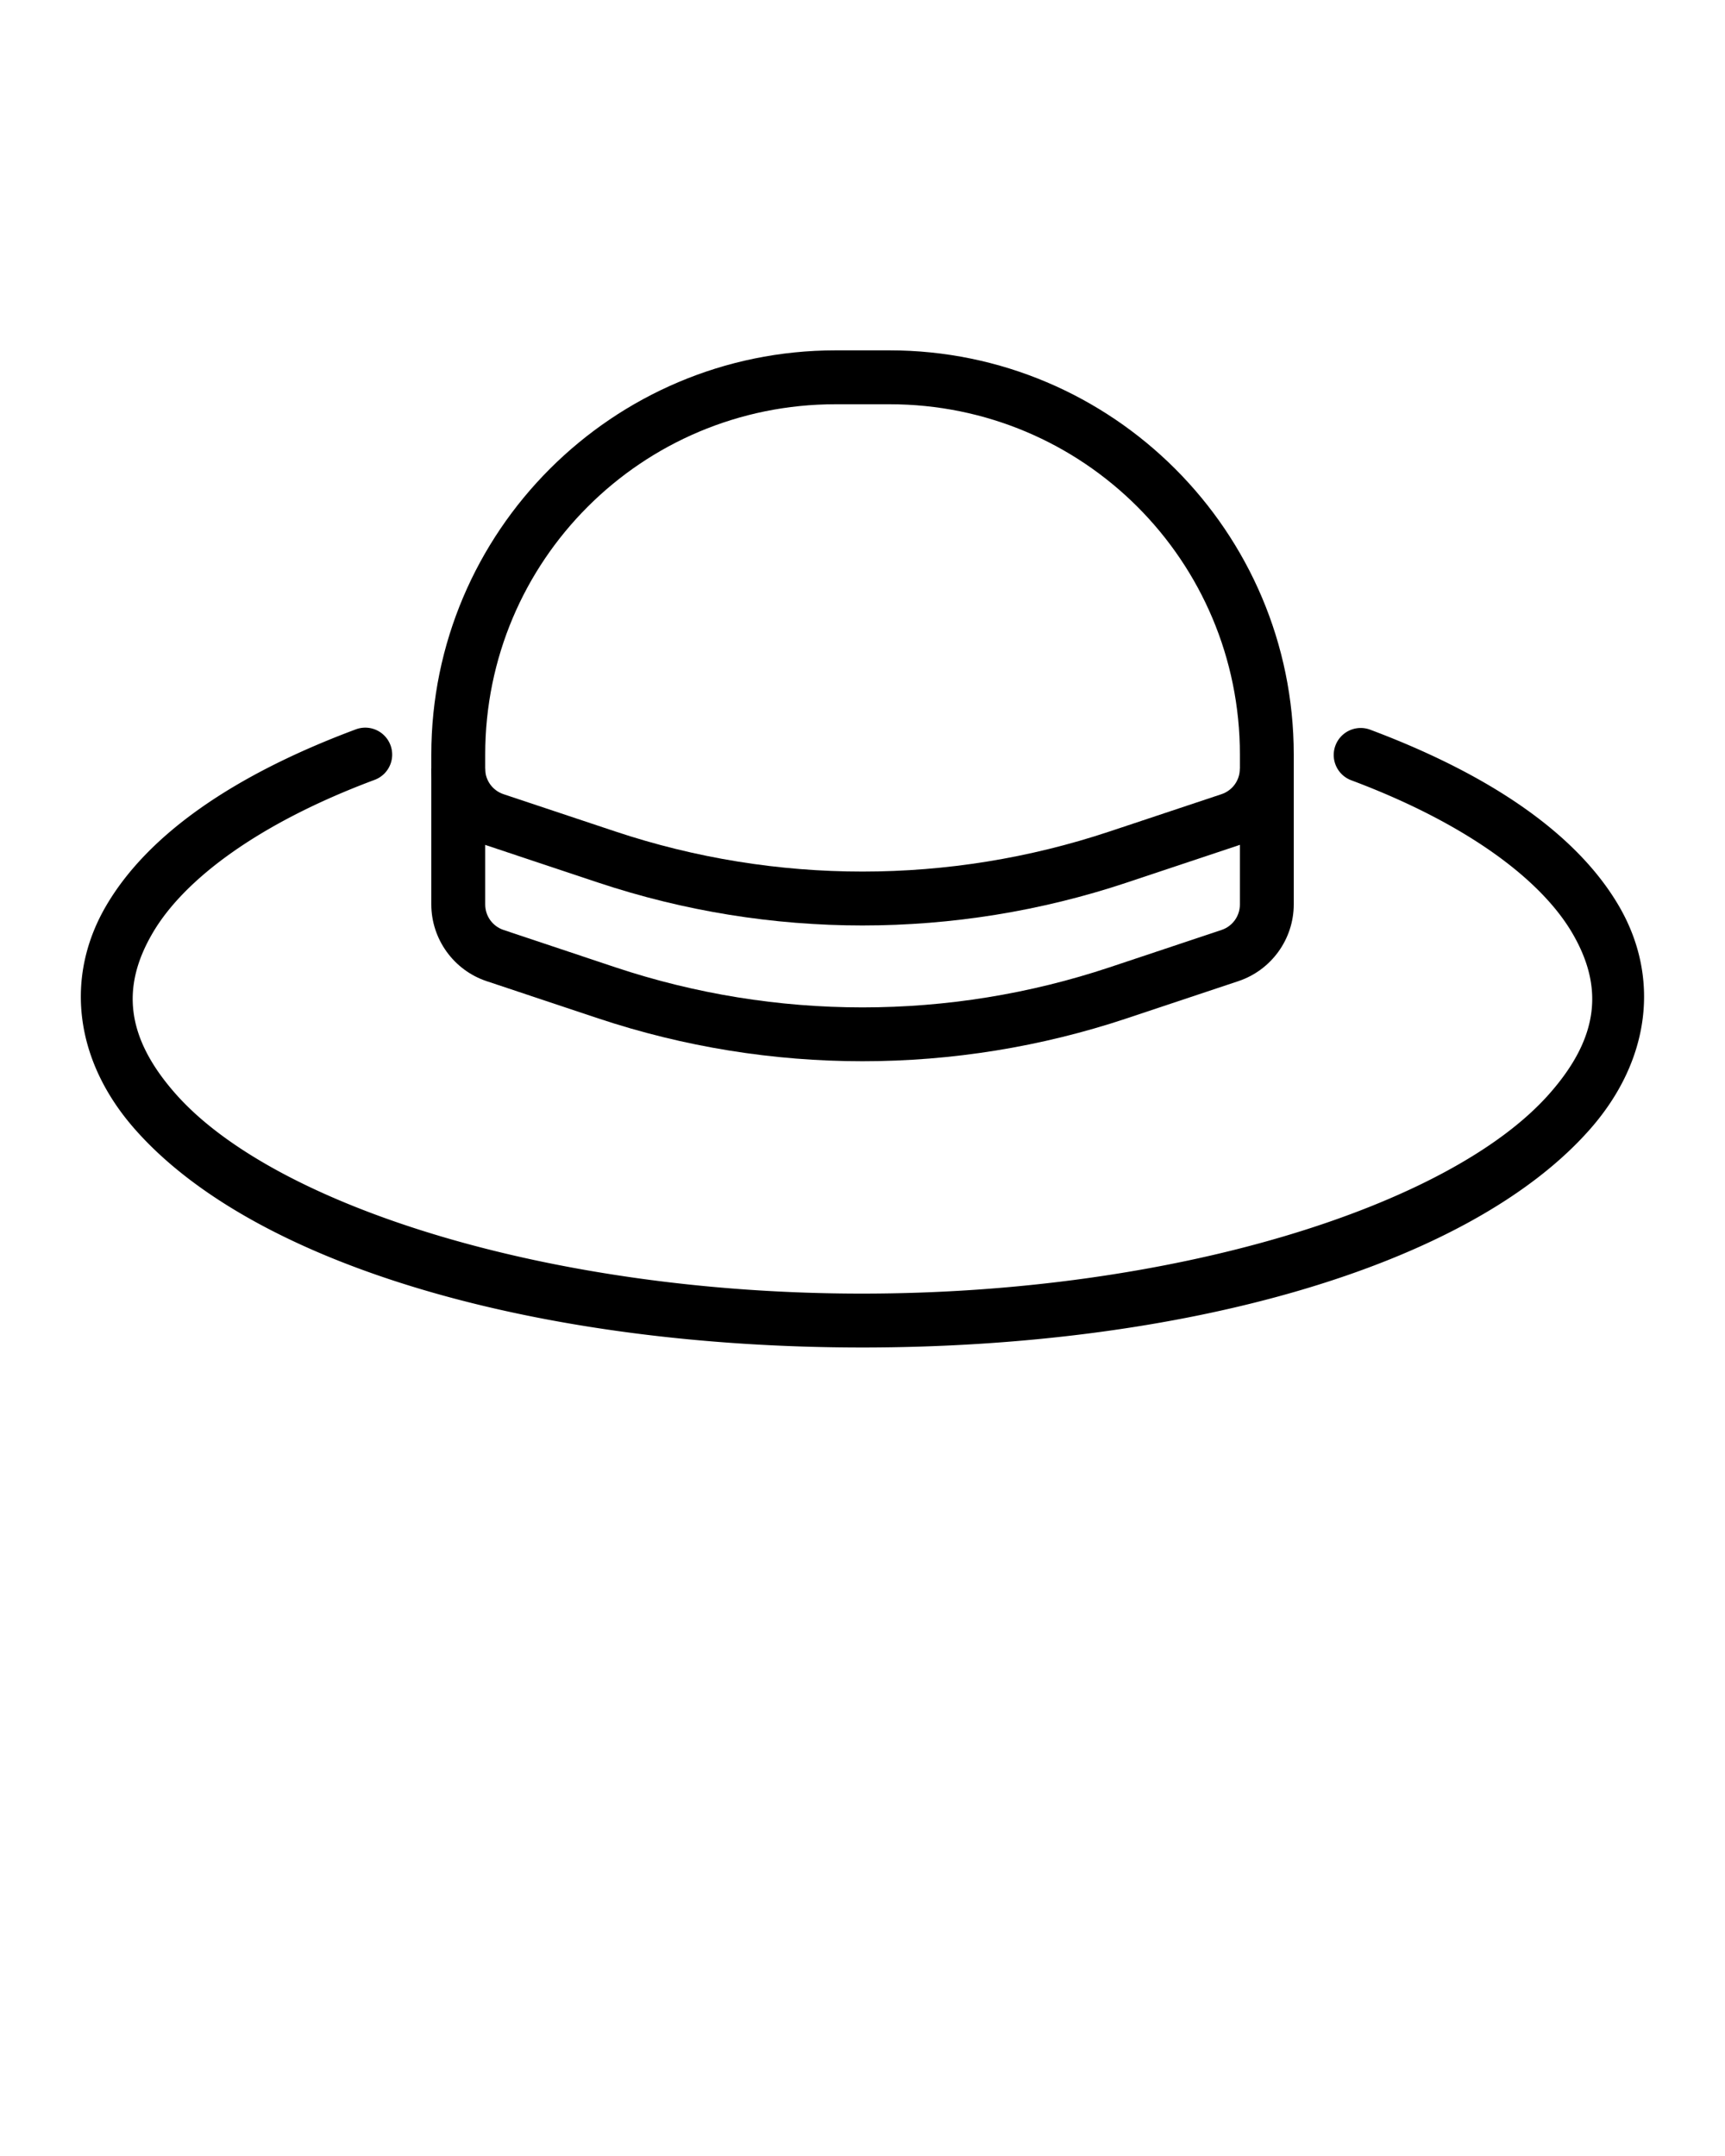 <svg xmlns:dc="http://purl.org/dc/elements/1.1/" xmlns:cc="http://creativecommons.org/ns#" xmlns:rdf="http://www.w3.org/1999/02/22-rdf-syntax-ns#" xmlns:svg="http://www.w3.org/2000/svg" xmlns="http://www.w3.org/2000/svg" xmlns:sodipodi="http://sodipodi.sourceforge.net/DTD/sodipodi-0.dtd" xmlns:inkscape="http://www.inkscape.org/namespaces/inkscape" viewBox="0 0 32 40" version="1.1" x="0px" y="0px"><g transform="translate(0,-1020.362)"><path style="color:#000000;font-style:normal;font-variant:normal;font-weight:normal;font-stretch:normal;font-size:medium;line-height:normal;font-family:sans-serif;text-indent:0;text-align:start;text-decoration:none;text-decoration-line:none;text-decoration-style:solid;text-decoration-color:#000000;letter-spacing:normal;word-spacing:normal;text-transform:none;direction:ltr;writing-mode:lr-tb;baseline-shift:baseline;text-anchor:start;white-space:normal;clip-rule:nonzero;display:inline;overflow:visible;visibility:visible;opacity:1;isolation:auto;mix-blend-mode:normal;color-interpolation:sRGB;color-interpolation-filters:linearRGB;solid-color:#000000;solid-opacity:1;fill:#000000;fill-opacity:1;fill-rule:nonzero;stroke:none;stroke-width:1;stroke-linecap:round;stroke-linejoin:round;stroke-miterlimit:4;stroke-dasharray:none;stroke-dashoffset:0;stroke-opacity:1;color-rendering:auto;image-rendering:auto;shape-rendering:auto;text-rendering:auto;enable-background:accumulate" d="m 6.774,1033.862 a 0.5,0.5 0 0 0 -0.182,0.035 c -2.261,0.845 -3.844,1.946 -4.617,3.26 -0.774,1.314 -0.605,2.866 0.523,4.15 2.256,2.569 7.562,4.052 13.488,4.055 5.926,0 11.238,-1.477 13.504,-4.043 1.133,-1.283 1.309,-2.835 0.541,-4.15 -0.768,-1.315 -2.348,-2.418 -4.605,-3.266 a 0.501,0.501 0 1 0 -0.352,0.938 c 2.129,0.799 3.511,1.837 4.094,2.834 0.583,0.998 0.5,1.932 -0.428,2.982 -1.855,2.101 -7.005,3.707 -12.754,3.705 -5.749,0 -10.891,-1.613 -12.736,-3.715 -0.923,-1.051 -1.001,-1.985 -0.414,-2.982 0.587,-0.998 1.975,-2.035 4.107,-2.832 a 0.5,0.5 0 0 0 -0.17,-0.971 z"/><path style="color:#000000;font-style:normal;font-variant:normal;font-weight:normal;font-stretch:normal;font-size:medium;line-height:normal;font-family:sans-serif;text-indent:0;text-align:start;text-decoration:none;text-decoration-line:none;text-decoration-style:solid;text-decoration-color:#000000;letter-spacing:normal;word-spacing:normal;text-transform:none;direction:ltr;writing-mode:lr-tb;baseline-shift:baseline;text-anchor:start;white-space:normal;clip-rule:nonzero;display:inline;overflow:visible;visibility:visible;opacity:1;isolation:auto;mix-blend-mode:normal;color-interpolation:sRGB;color-interpolation-filters:linearRGB;solid-color:#000000;solid-opacity:1;fill:#000000;fill-opacity:1;fill-rule:evenodd;stroke:none;stroke-width:1px;stroke-linecap:butt;stroke-linejoin:miter;stroke-miterlimit:4;stroke-dasharray:none;stroke-dashoffset:0;stroke-opacity:1;color-rendering:auto;image-rendering:auto;shape-rendering:auto;text-rendering:auto;enable-background:accumulate" d="m 15.501,1026.862 c -4.136,0 -7.5,3.364 -7.5,7.5 l 0,2.779 c -10e-6,0.644 0.415,1.22 1.025,1.424 l 2.072,0.691 c 3.182,1.06 6.621,1.06 9.803,0 l 2.072,-0.691 c 0.611,-0.204 1.027,-0.78 1.027,-1.424 l 0,-2.779 c 0,-4.136 -3.364,-7.5 -7.5,-7.5 z m 0,1 1,0 c 3.596,0 6.5,2.904 6.5,6.5 l 0,2.779 c 10e-6,0.217 -0.136,0.406 -0.342,0.475 l -2.074,0.692 c -2.976,0.992 -6.193,0.992 -9.17,0 l -2.072,-0.692 c -0.206,-0.069 -0.342,-0.257 -0.342,-0.475 l 0,-2.779 c 0,-3.596 2.904,-6.5 6.5,-6.5 z"/><path style="color:#000000;font-style:normal;font-variant:normal;font-weight:normal;font-stretch:normal;font-size:medium;line-height:normal;font-family:sans-serif;text-indent:0;text-align:start;text-decoration:none;text-decoration-line:none;text-decoration-style:solid;text-decoration-color:#000000;letter-spacing:normal;word-spacing:normal;text-transform:none;direction:ltr;writing-mode:lr-tb;baseline-shift:baseline;text-anchor:start;white-space:normal;clip-rule:nonzero;display:inline;overflow:visible;visibility:visible;opacity:1;isolation:auto;mix-blend-mode:normal;color-interpolation:sRGB;color-interpolation-filters:linearRGB;solid-color:#000000;solid-opacity:1;fill:#000000;fill-opacity:1;fill-rule:evenodd;stroke:none;stroke-width:1px;stroke-linecap:butt;stroke-linejoin:miter;stroke-miterlimit:4;stroke-dasharray:none;stroke-dashoffset:0;stroke-opacity:1;color-rendering:auto;image-rendering:auto;shape-rendering:auto;text-rendering:auto;enable-background:accumulate" d="m 8.001,1034.622 c -10e-6,0.644 0.415,1.22 1.025,1.424 l 2.072,0.691 c 3.182,1.06 6.621,1.06 9.803,0 l 2.072,-0.691 c 0.611,-0.203 1.027,-0.78 1.027,-1.424 l -1,0 c 10e-6,0.217 -0.136,0.406 -0.342,0.475 l -2.074,0.691 c -2.976,0.992 -6.193,0.992 -9.17,0 l -2.072,-0.691 c -0.206,-0.069 -0.342,-0.258 -0.342,-0.475 z"/></g></svg>
